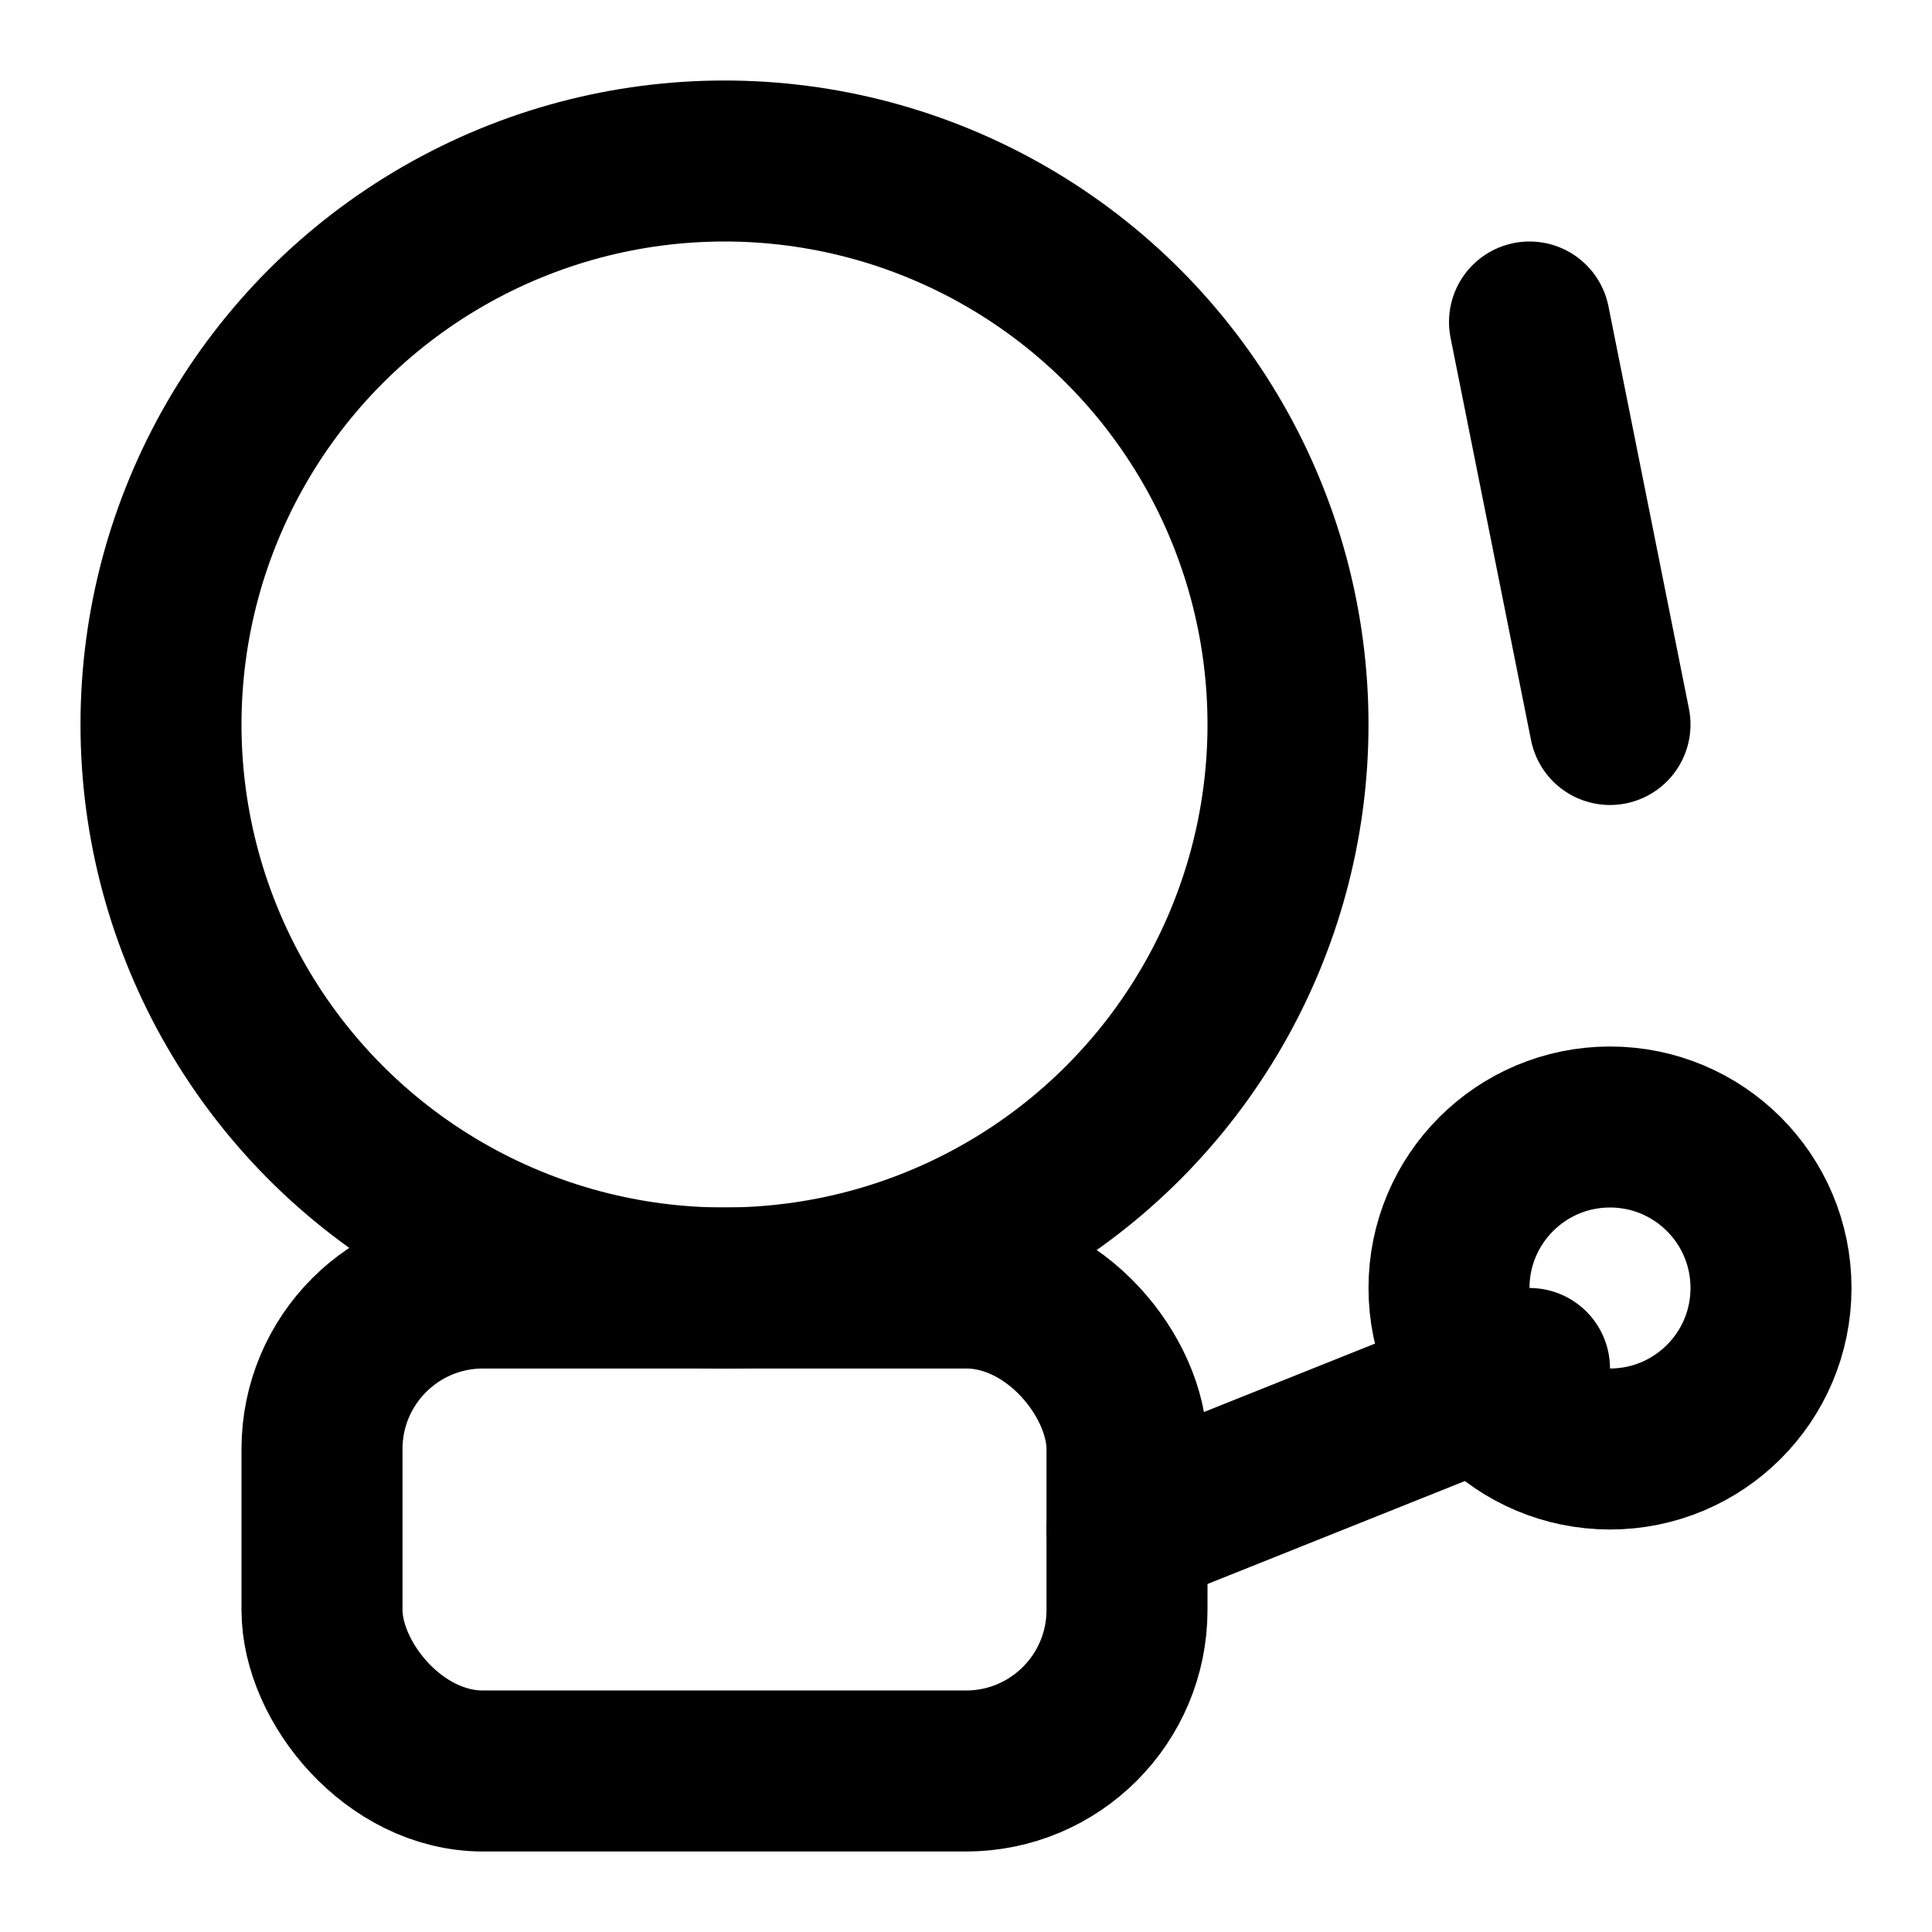 <svg xmlns="http://www.w3.org/2000/svg" width="24" height="24" fill="none" stroke="currentColor" stroke-linecap="round" stroke-linejoin="round" stroke-width="2" viewBox="0 0 24 24"><path d="m19 17-5 2m5-15 1 5M9 9"/><circle cx="20" cy="16" r="2"/><circle cx="9" cy="9" r="7"/><rect width="10" height="6" x="4" y="16" rx="2"/></svg>